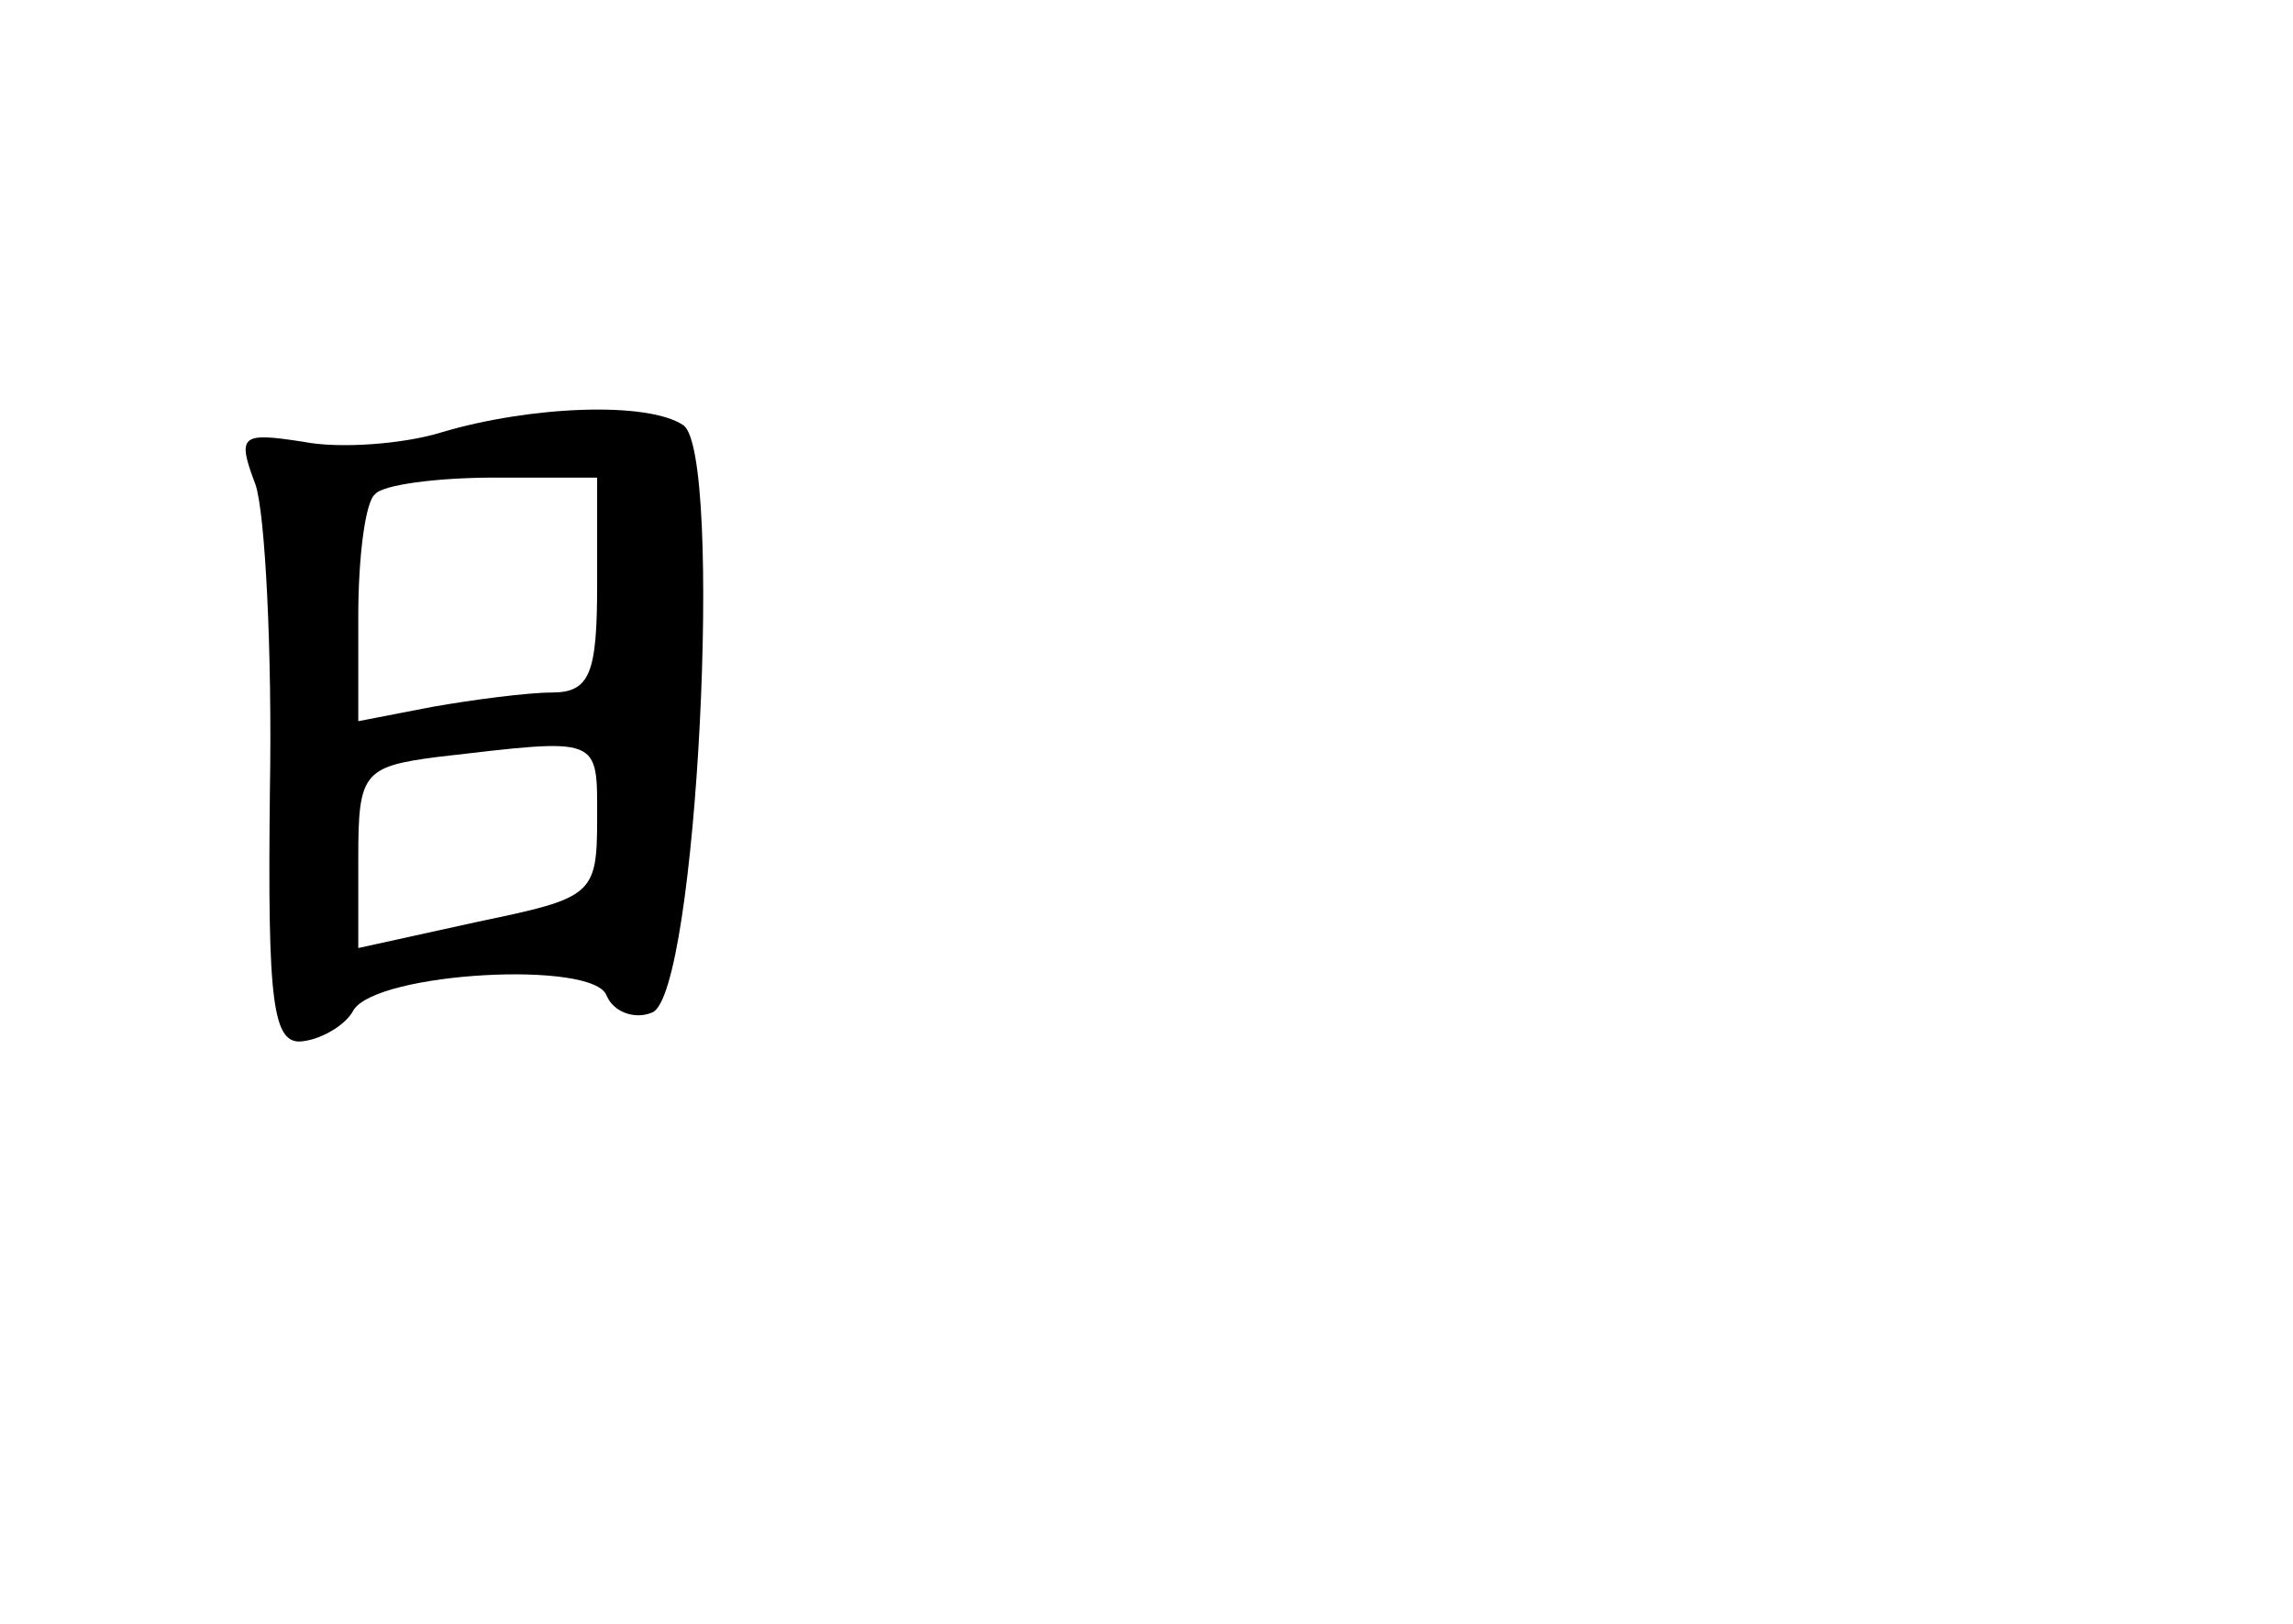 <?xml version="1.0" standalone="no"?>
<!DOCTYPE svg PUBLIC "-//W3C//DTD SVG 20010904//EN"
 "http://www.w3.org/TR/2001/REC-SVG-20010904/DTD/svg10.dtd">
<svg version="1.0" xmlns="http://www.w3.org/2000/svg"
 width="96pt" height="68pt" viewBox="0 0 96 68"
 preserveAspectRatio="xMidYMid meet">
<g transform="translate(0,68) scale(0.1,-0.1)"
fill="#000000" stroke="none">
<path d="M185 499 c-16 -5 -43 -7 -58 -4 -26 4 -28 3 -20 -18 4 -12 7 -70 6
-128 -1 -89 1 -107 14 -105 8 1 18 7 21 13 10 16 101 21 106 6 3 -7 12 -10 19
-7 19 7 30 235 13 246 -15 10 -64 8 -101 -3z m65 -64 c0 -37 -3 -45 -19 -45
-10 0 -33 -3 -50 -6 l-31 -6 0 44 c0 25 3 48 7 51 3 4 26 7 50 7 l43 0 0 -45z
m0 -98 c0 -32 -2 -33 -50 -43 l-50 -11 0 38 c0 35 2 38 33 42 69 8 67 9 67
-26z"/>
</g>
</svg>
